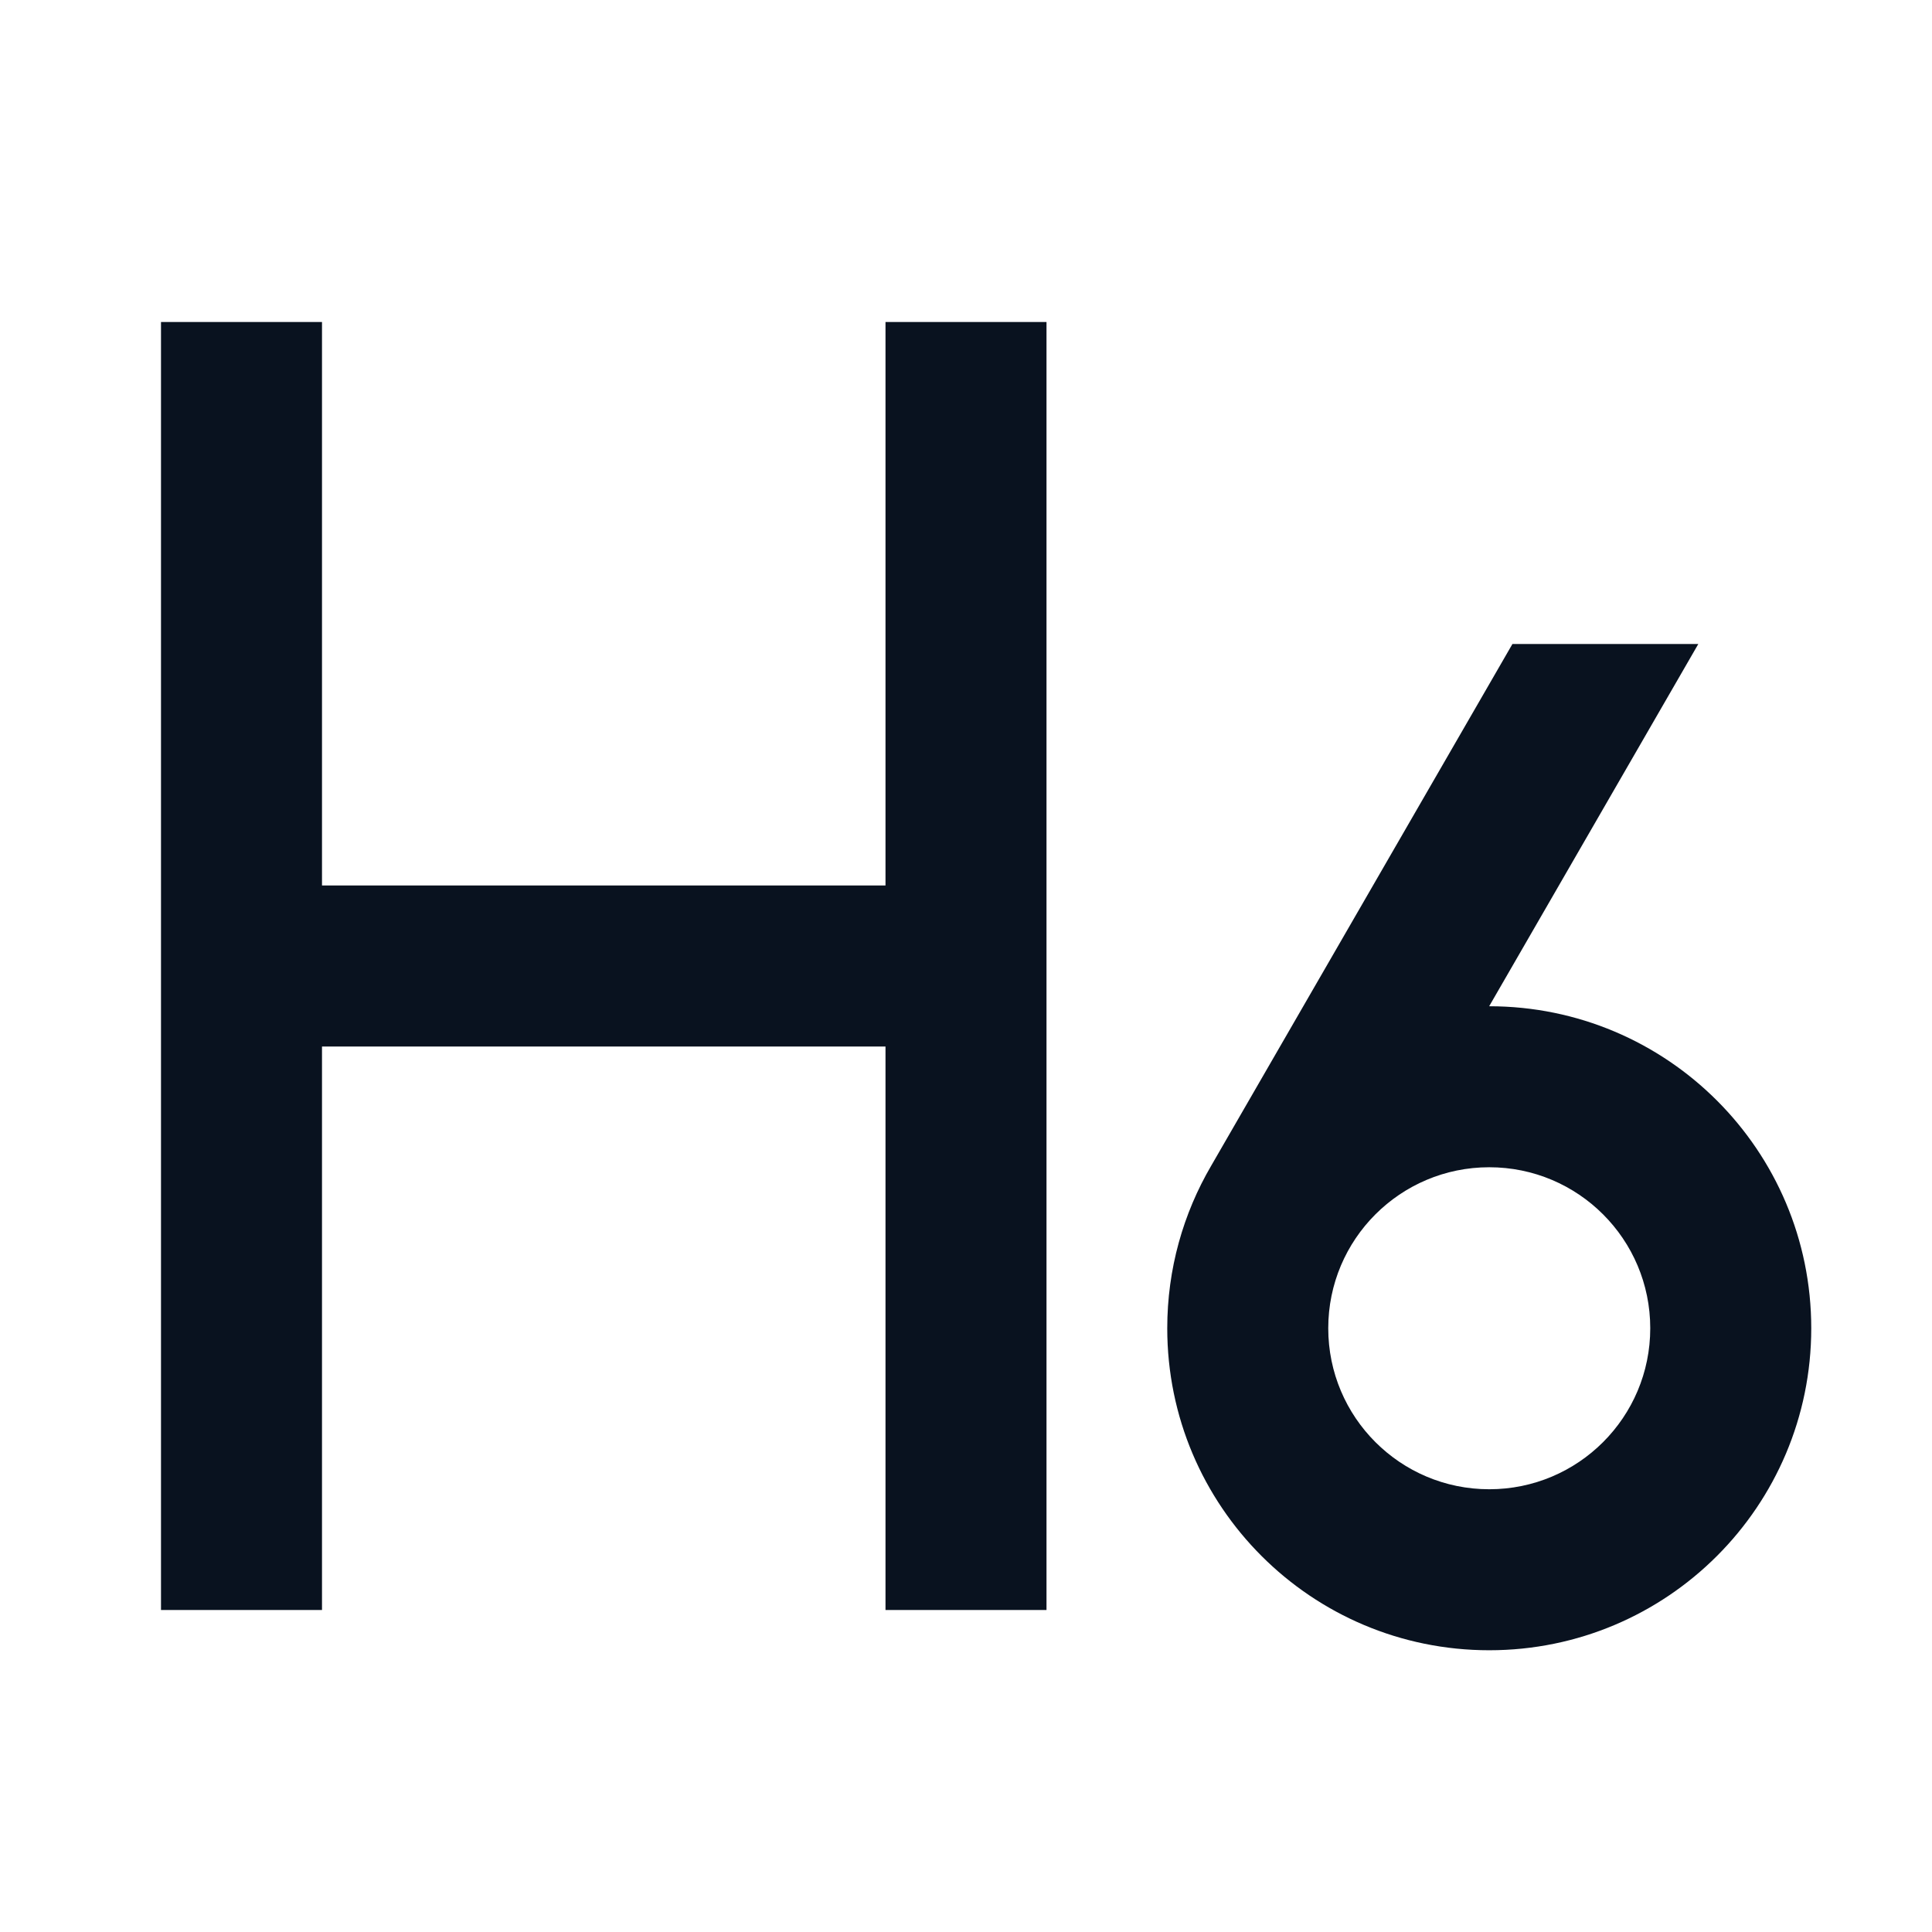 <svg width="24" height="24" viewBox="0 0 24 24" fill="none" xmlns="http://www.w3.org/2000/svg">
<g clip-path="url(#clip0_11_46841)">
<path d="M21.097 8L18.499 12.5C20.709 12.5 22.5 14.29 22.5 16.5C22.5 18.71 20.71 20.5 18.5 20.5C16.29 20.5 14.5 18.71 14.5 16.5C14.5 15.764 14.699 15.074 15.046 14.481L18.788 8H21.097ZM4 4V11H11V4H13V20H11V13H4V20H2V4H4ZM18.5 14.5C17.395 14.5 16.5 15.395 16.5 16.5C16.5 17.605 17.395 18.5 18.5 18.5C19.605 18.5 20.5 17.605 20.5 16.5C20.5 15.395 19.605 14.5 18.5 14.5Z" fill="#09121F"/>
</g>
<defs>
<clipPath id="clip0_11_46841">
<rect width="24" height="24" fill="white"/>
</clipPath>
</defs>
</svg>
